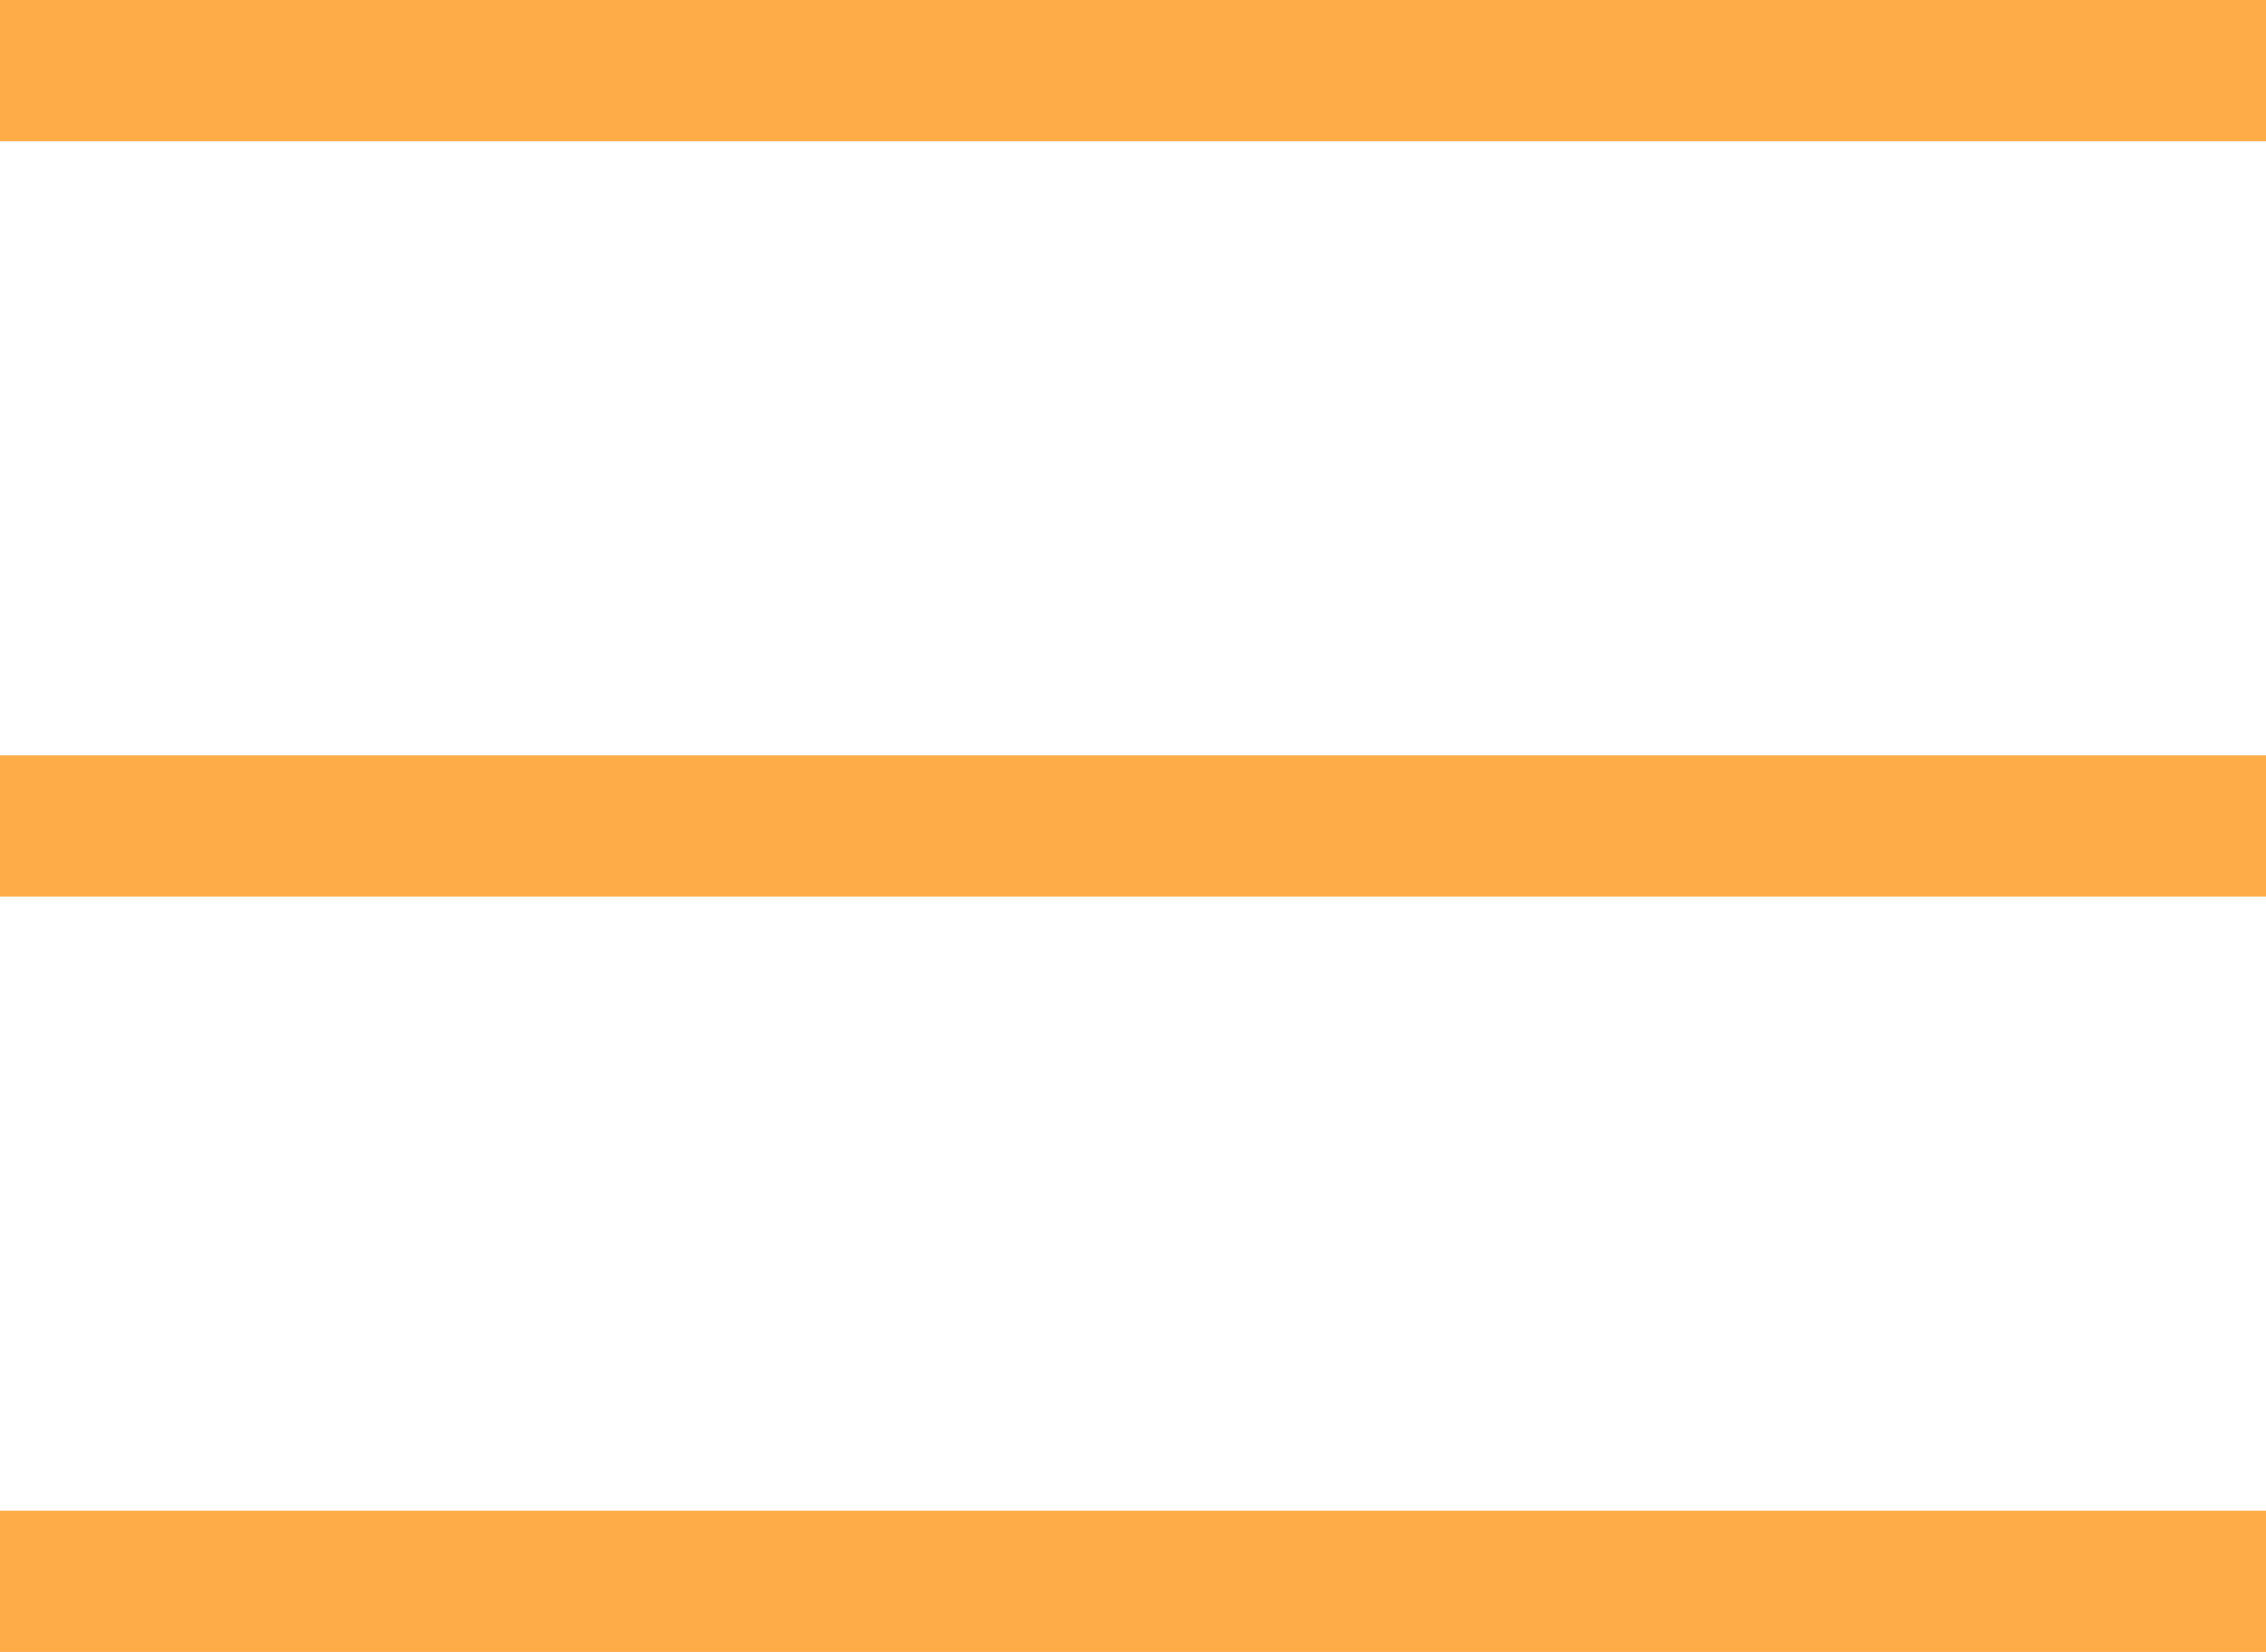 <svg width="48" height="35" viewBox="0 0 48 35" fill="none" xmlns="http://www.w3.org/2000/svg">
<line y1="1.5" x2="48" y2="1.5" stroke="#FEAC48" stroke-width="3"/>
<line y1="17.5" x2="48" y2="17.5" stroke="#FEAC48" stroke-width="3"/>
<line y1="33.5" x2="48" y2="33.5" stroke="#FEAC48" stroke-width="3"/>
</svg>
